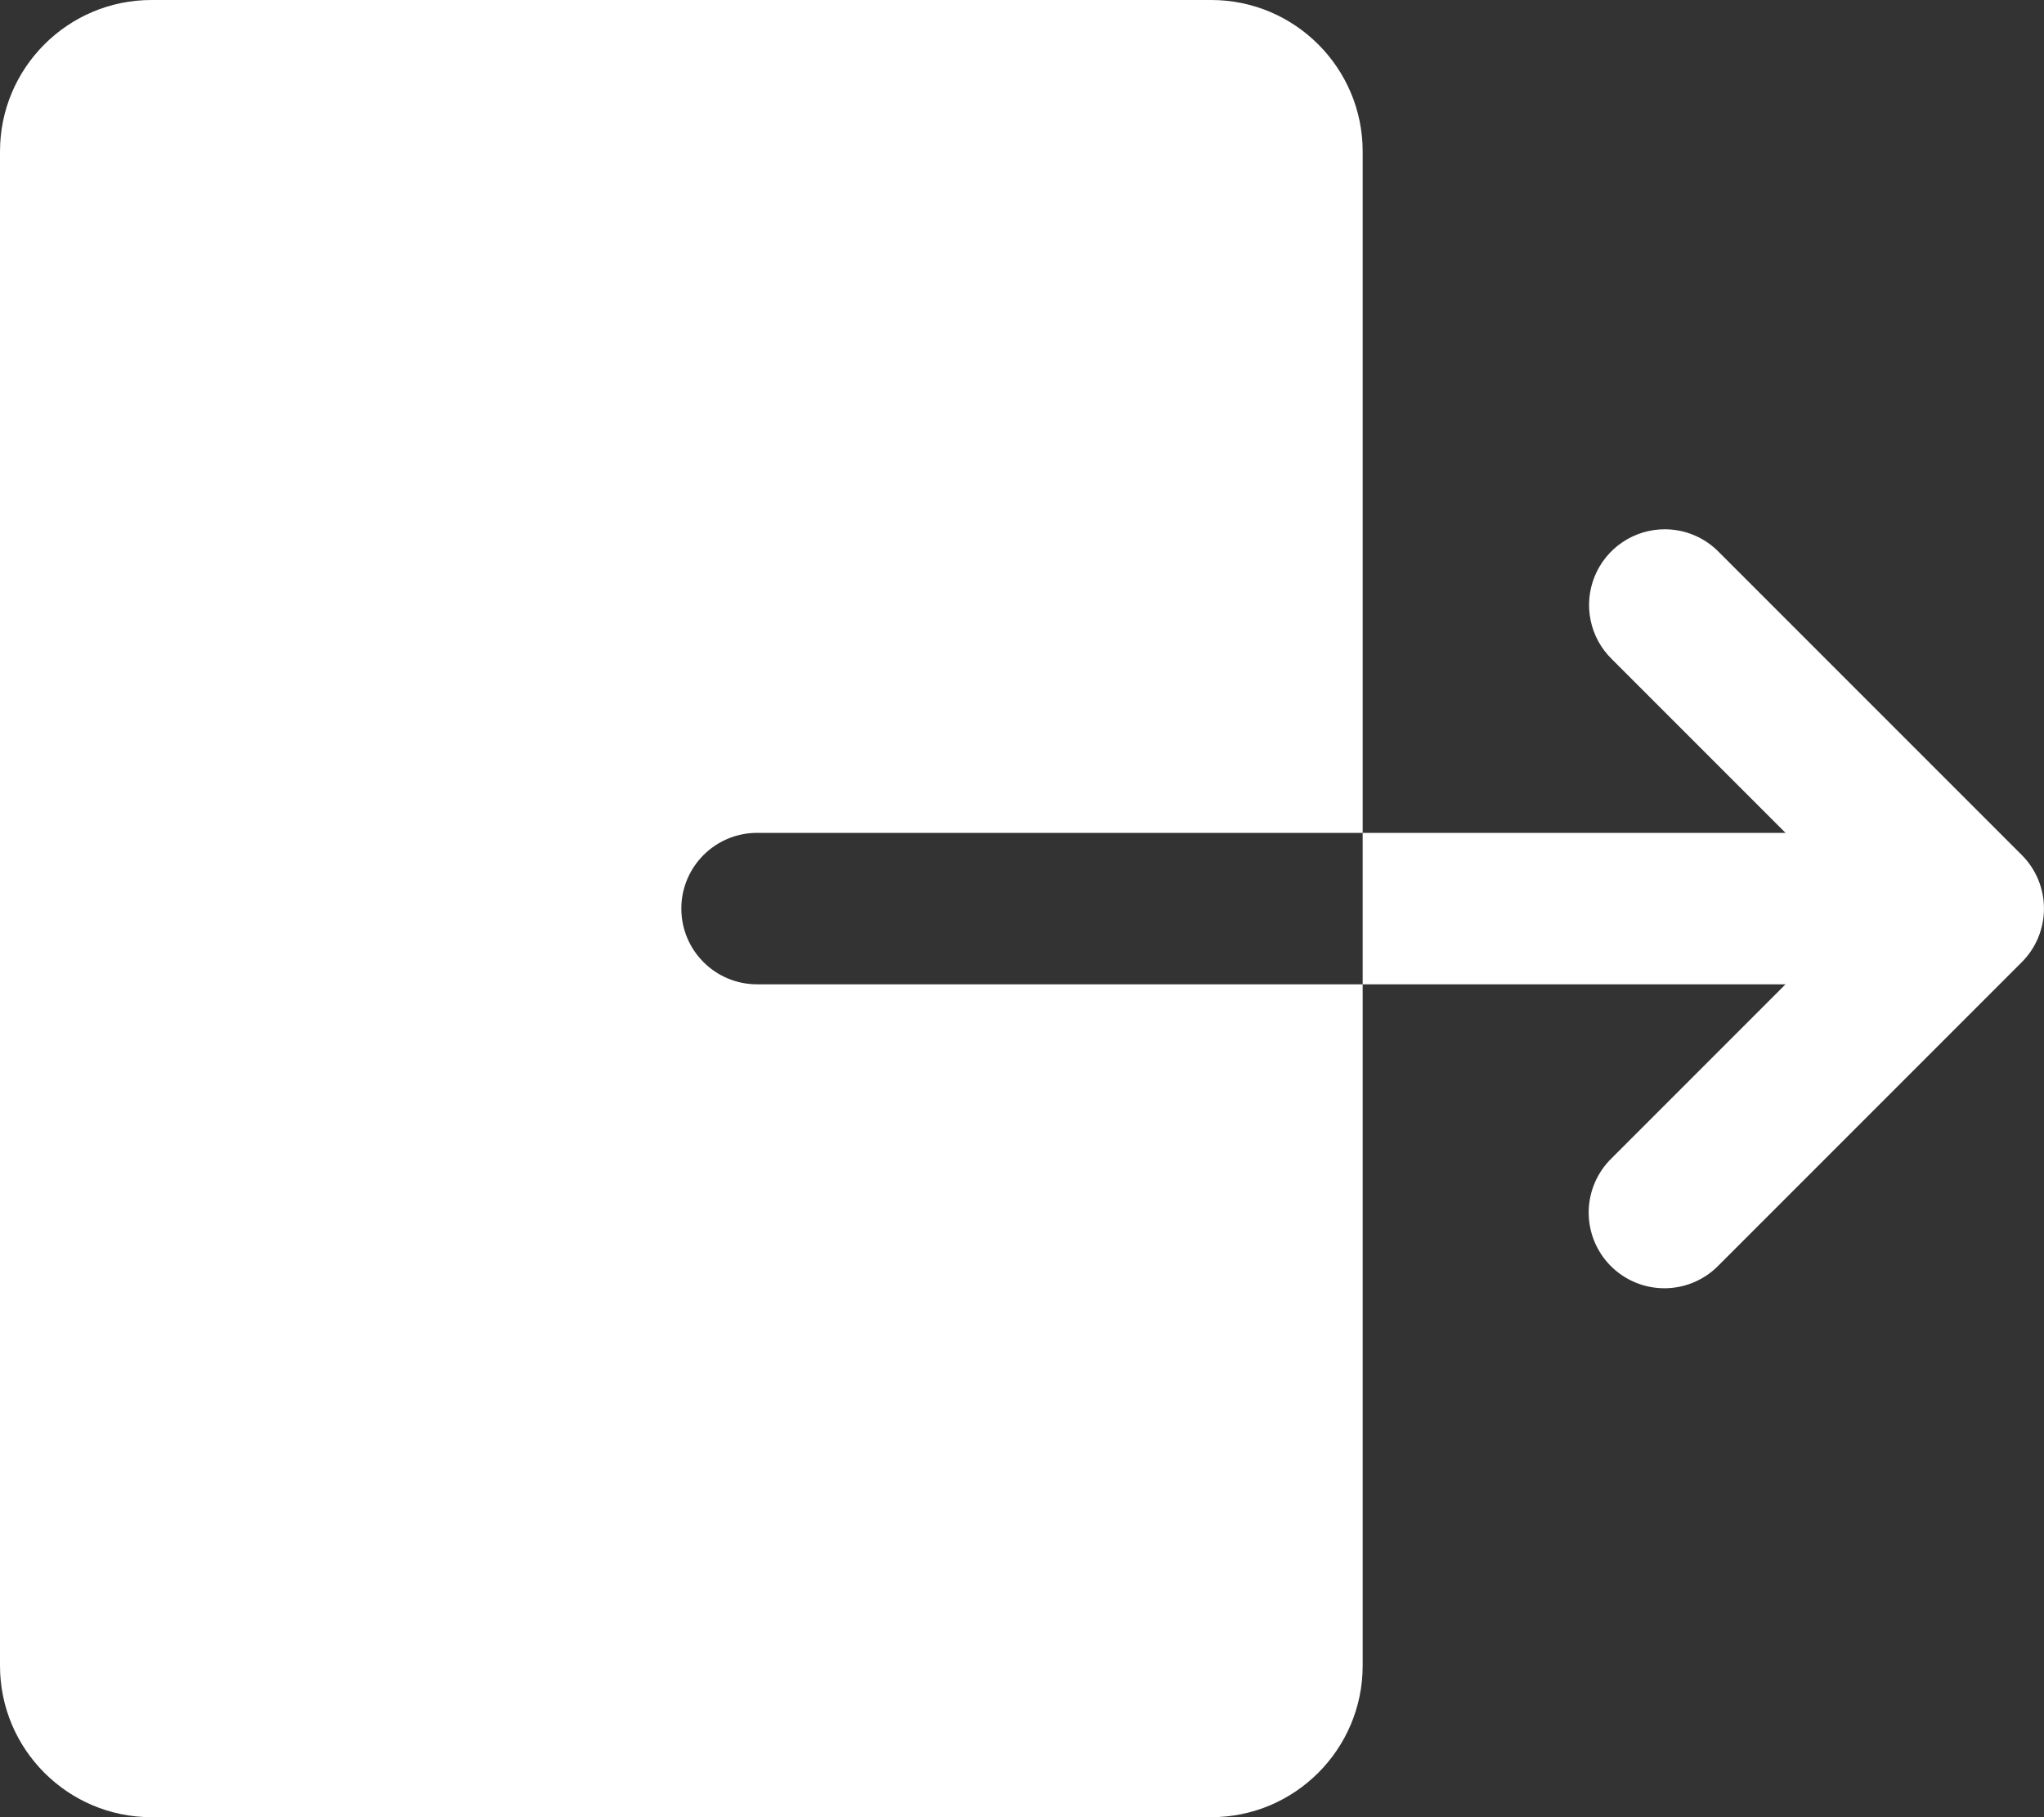 <svg width="81" height="72" viewBox="0 0 81 72" fill="none" xmlns="http://www.w3.org/2000/svg">
<rect x="0" y="0" width="81" height="72" fill="#333333" stroke="none"/>
<path d="M6 0C2.691 0 0 2.691 0 6V66C0 69.309 2.691 72 6 72H48C51.309 72 54 69.309 54 66V39H30C28.344 39 27 37.656 27 36C27 34.344 28.344 33 30 33H54V6C54 2.691 51.309 0 48 0H6ZM54 33V39H70.758L63.879 45.879C63.591 46.155 63.361 46.486 63.203 46.853C63.044 47.219 62.961 47.614 62.957 48.013C62.953 48.412 63.028 48.808 63.179 49.177C63.33 49.547 63.553 49.883 63.835 50.165C64.118 50.447 64.453 50.67 64.823 50.821C65.192 50.972 65.588 51.047 65.987 51.043C66.386 51.039 66.781 50.956 67.147 50.797C67.514 50.639 67.845 50.409 68.121 50.121L80.121 38.121C80.683 37.559 80.999 36.795 80.999 36C80.999 35.205 80.683 34.441 80.121 33.879L68.121 21.879C67.841 21.591 67.507 21.363 67.138 21.207C66.769 21.051 66.372 20.971 65.971 20.971C65.374 20.971 64.791 21.149 64.296 21.482C63.801 21.816 63.416 22.289 63.192 22.842C62.967 23.395 62.913 24.002 63.035 24.586C63.157 25.171 63.451 25.705 63.879 26.121L70.758 33H54Z" fill="white"/>
</svg>
